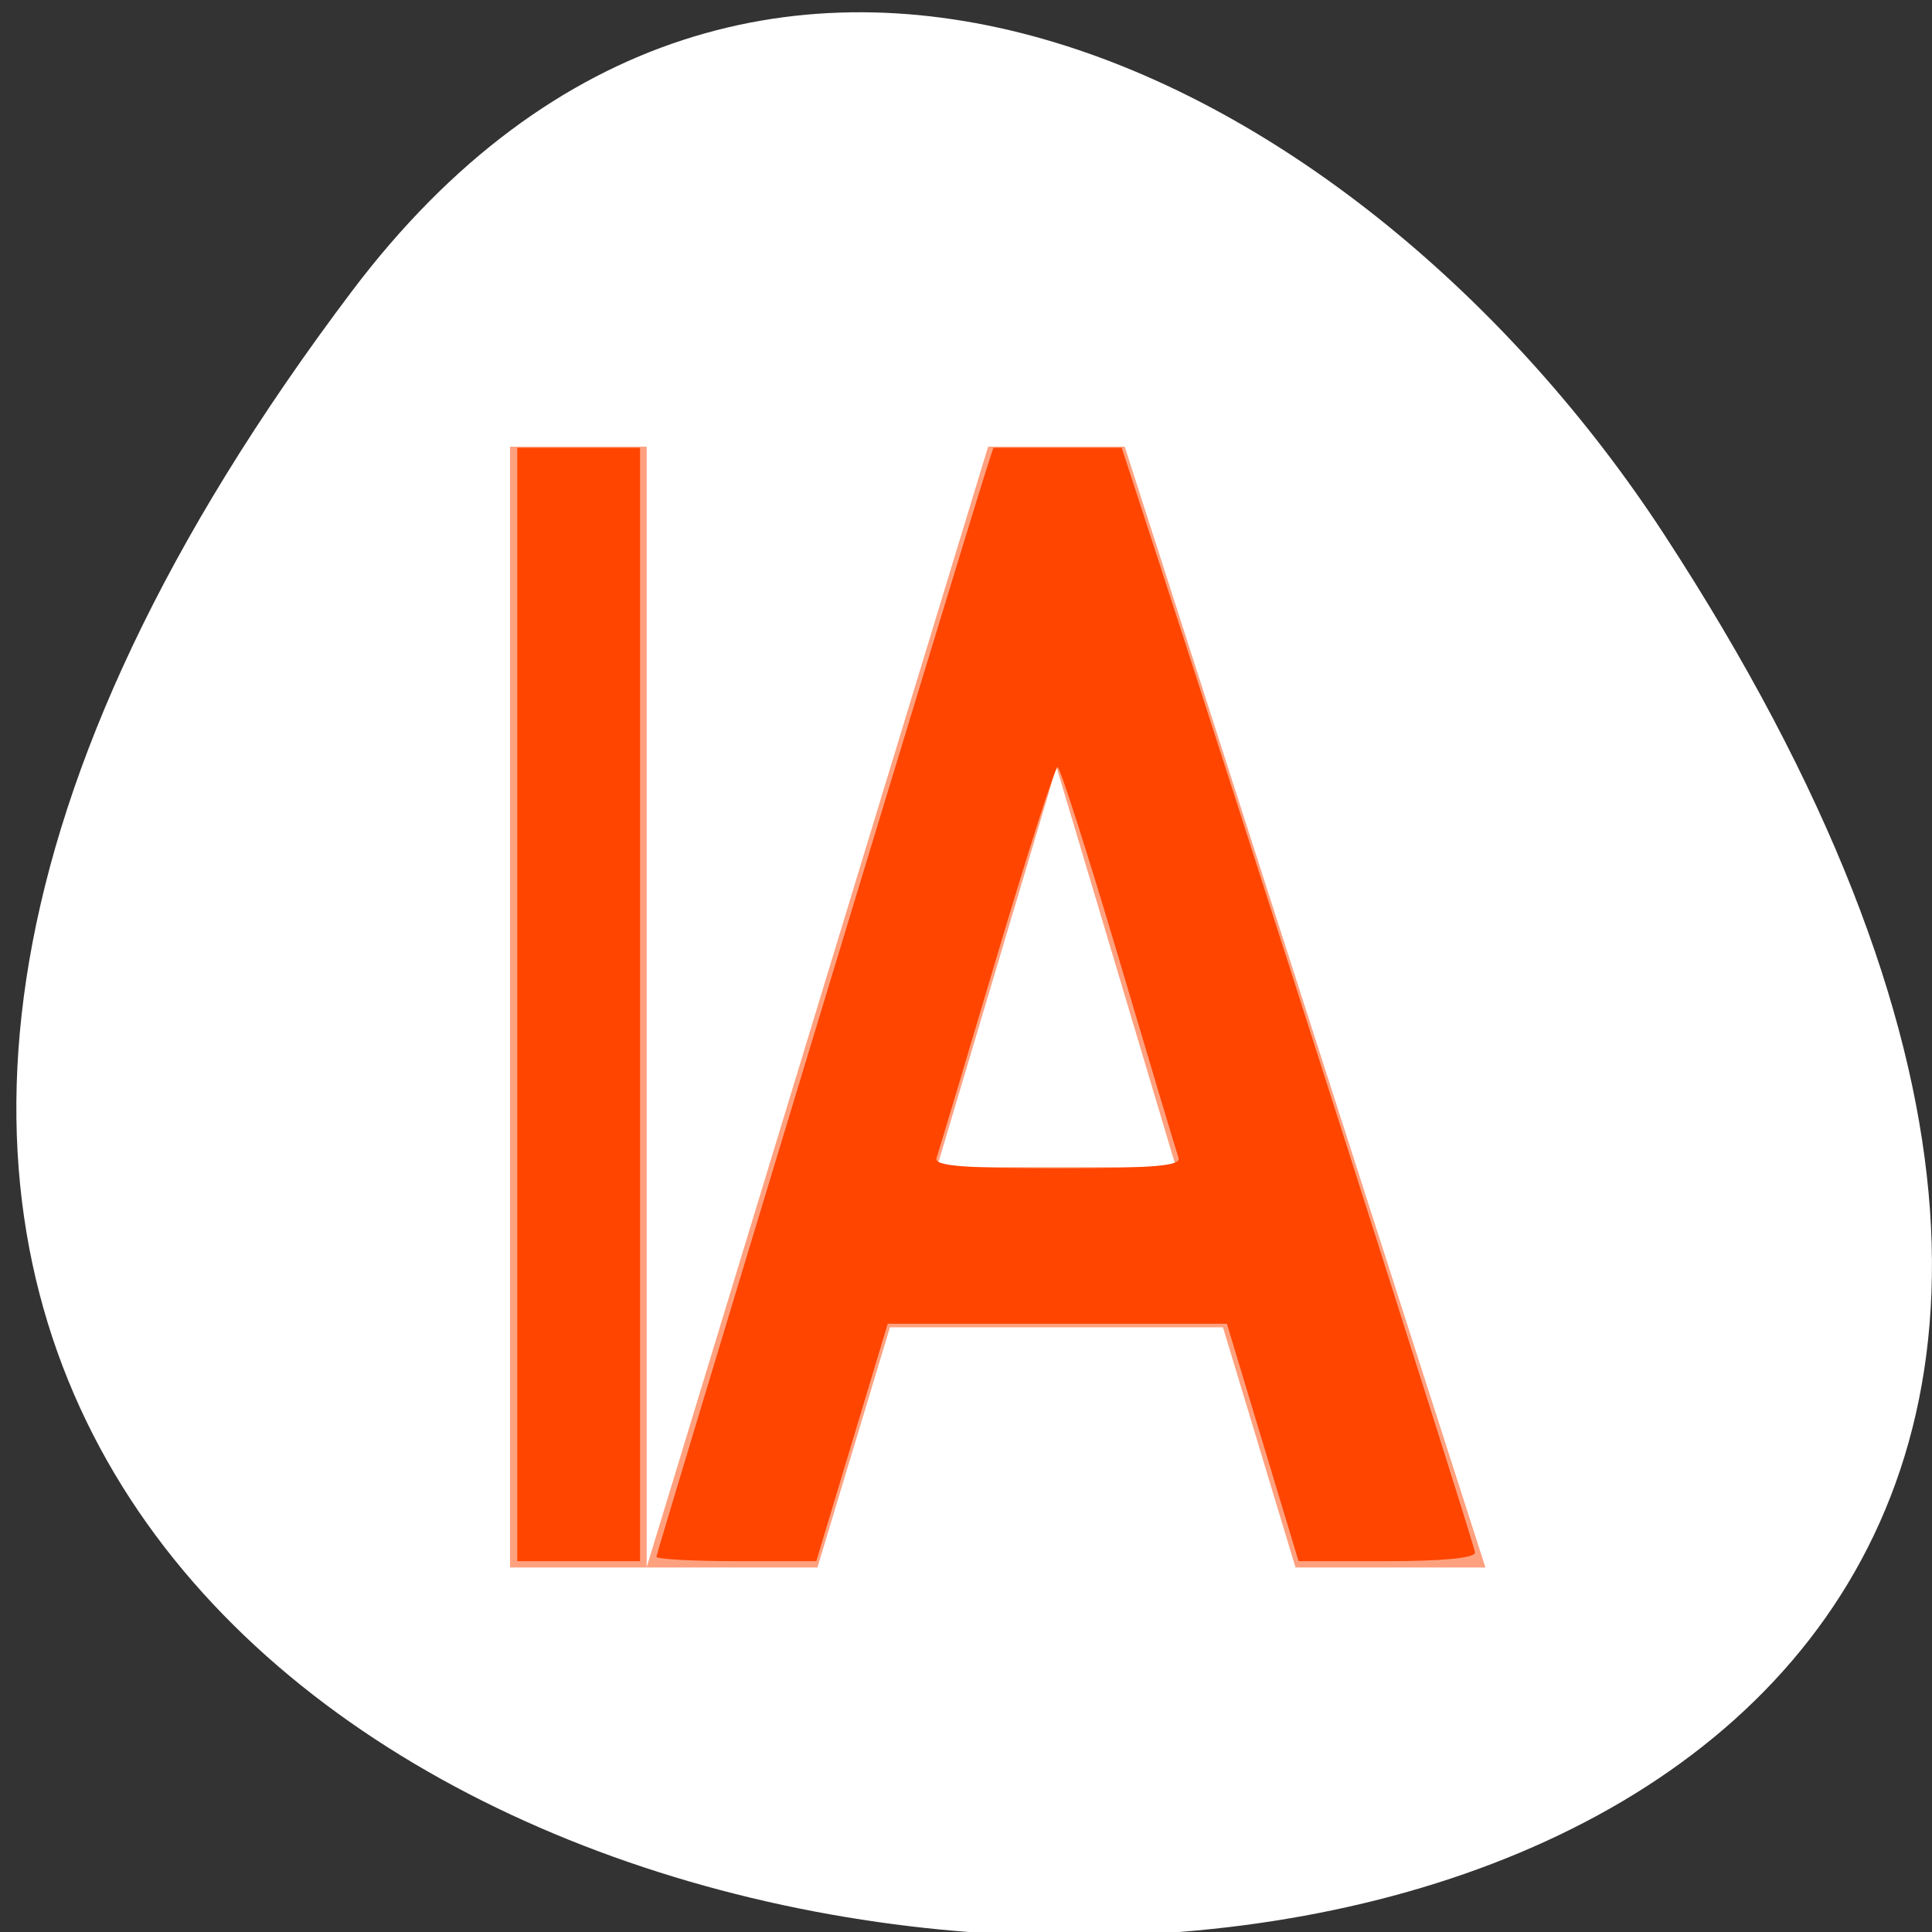<svg xmlns="http://www.w3.org/2000/svg" viewBox="0 0 256 256"><rect x="0" y="0" width="256" height="256" fill="#333333" stroke="none"/><defs><clipPath><path transform="matrix(15.333 0 0 11.5 415 -125.5)" d="m -24 13 c 0 1.105 -0.672 2 -1.5 2 -0.828 0 -1.5 -0.895 -1.5 -2 0 -1.105 0.672 -2 1.5 -2 0.828 0 1.5 0.895 1.5 2 z"/></clipPath></defs><path d="m 291.82 921.19 c 200.11 265.25 -350.59 302.94 -173.86 32.17 40.29 -61.728 120.86 -102.43 173.86 -32.17 z" transform="matrix(-1 0 0 1 338.44 -882.59)" style="fill:#ffffff;color:#000"/><g style="fill:#ff4500"><path d="m 389.86,66 0,14 2,0 0,-14 -2,0 z m 2,14 2.5,0 1.062,-3 4.875,0 1.062,3 2.781,0 -5.281,-14 -2,0 -5,14 z m 6,-10 1.75,5 -3.5,0 1.75,-5 z" transform="matrix(9.051 0 0 10.608 -3461.04 -640.94)" style="opacity:0.5;enable-background:new"/><path d="m 68.54 133.1 v -73.76 h 8.136 h 8.136 v 73.76 v 73.76 h -8.136 h -8.136 v -73.76 z"/><path d="m 86.977 206.28 c 0 -0.497 40.31 -133.34 43.52 -143.42 l 1.123 -3.525 h 8.505 h 8.505 l 2.748 8.407 c 12.639 38.666 44.07 137.08 44.07 137.98 0 0.722 -4.262 1.137 -11.691 1.137 h -11.691 l -4.747 -15.729 l -4.747 -15.729 h -22.471 h -22.471 l -4.733 15.729 l -4.733 15.729 h -10.595 c -5.827 0 -10.595 -0.262 -10.595 -0.583 z m 69.19 -52.841 c -0.259 -0.746 -3.84 -12.705 -7.957 -26.576 -4.118 -13.871 -7.751 -25.22 -8.08 -25.22 -0.324 0 -3.958 11.349 -8.08 25.22 -4.118 13.871 -7.698 25.831 -7.957 26.576 -0.363 1.046 3.302 1.356 16.03 1.356 12.731 0 16.396 -0.31 16.03 -1.356 z"/></g></svg>
